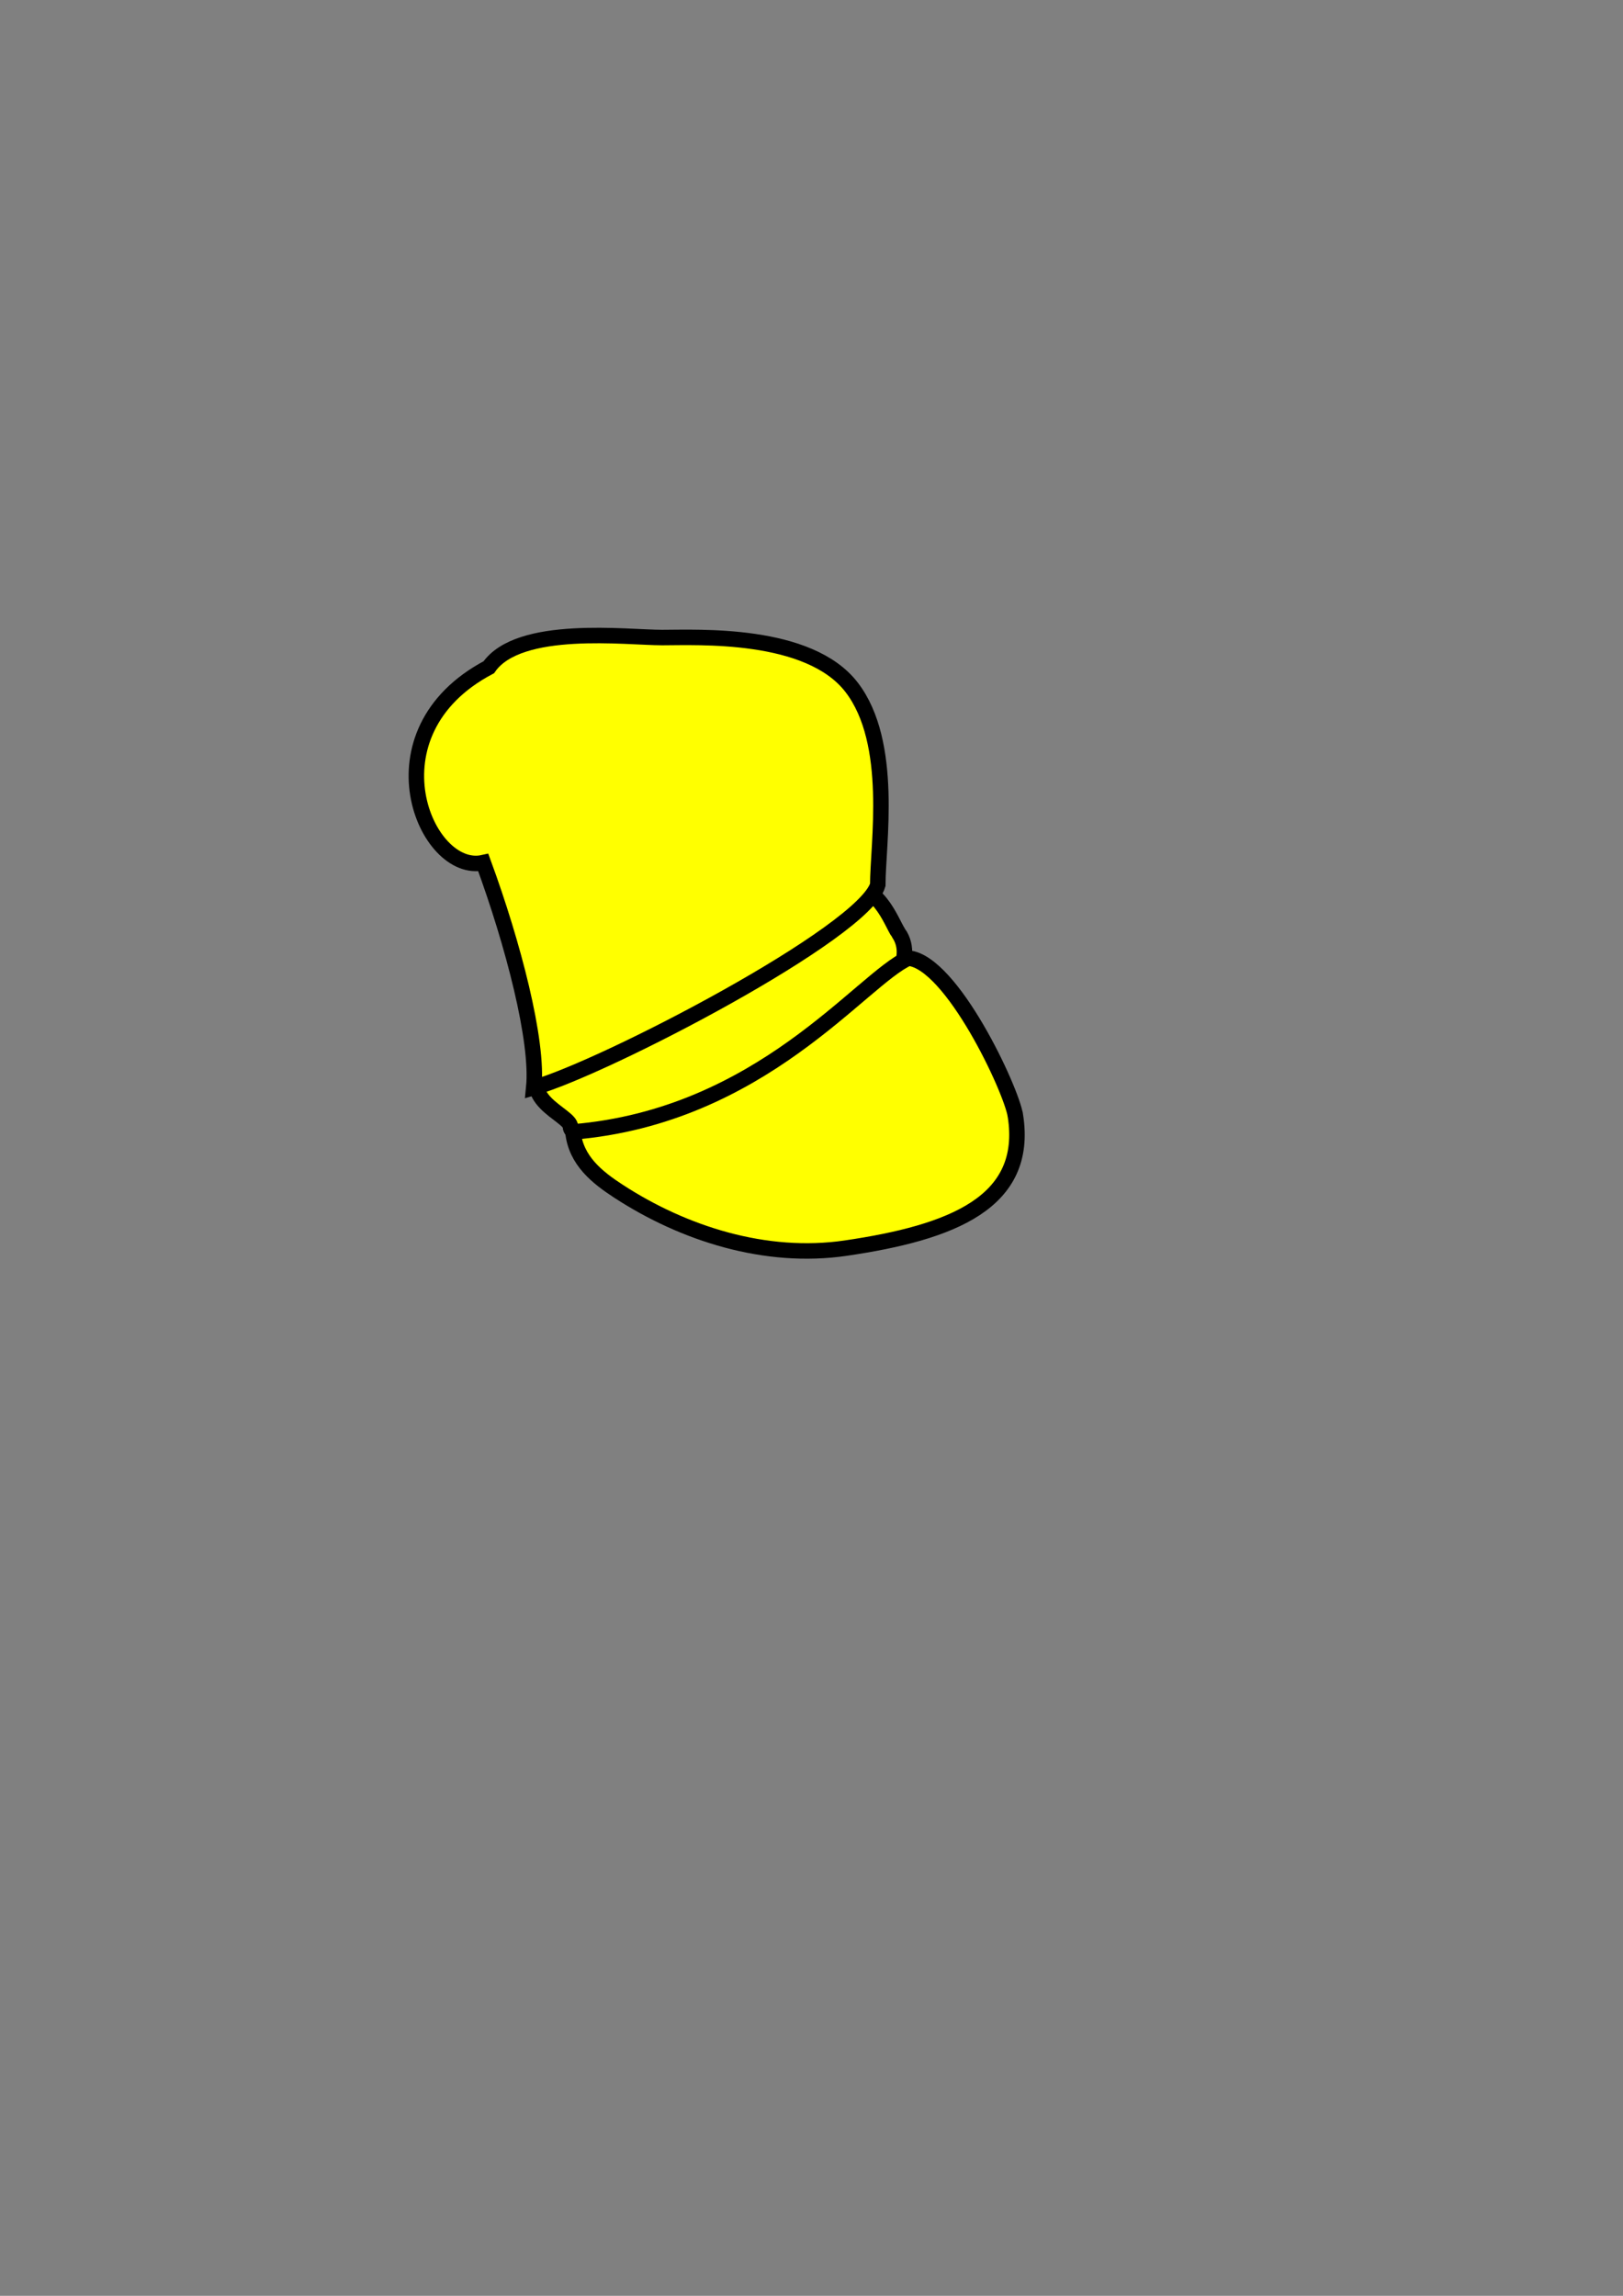<?xml version="1.0" encoding="UTF-8" standalone="no"?>
<!-- Created with Inkscape (http://www.inkscape.org/) -->

<svg
   xmlns:dc="http://purl.org/dc/elements/1.1/"
   xmlns:cc="http://creativecommons.org/ns#"
   xmlns:rdf="http://www.w3.org/1999/02/22-rdf-syntax-ns#"
   xmlns:svg="http://www.w3.org/2000/svg"
   xmlns="http://www.w3.org/2000/svg"
   xmlns:sodipodi="http://sodipodi.sourceforge.net/DTD/sodipodi-0.dtd"
   xmlns:inkscape="http://www.inkscape.org/namespaces/inkscape"
   width="744.094"
   height="1052.362"
   id="svg6720"
   version="1.1"
   inkscape:version="0.48.5 r10040"
   sodipodi:docname="New document 11">
  <rect width="100%" height="100%" fill="#808080" stroke="none"/>
  <defs
     id="defs6722" />
  <sodipodi:namedview
     id="base"
     pagecolor="#ffffff"
     bordercolor="#666666"
     borderopacity="1.0"
     inkscape:pageopacity="0.0"
     inkscape:pageshadow="2"
     inkscape:zoom="0.35"
     inkscape:cx="375"
     inkscape:cy="520"
     inkscape:document-units="px"
     inkscape:current-layer="layer1"
     showgrid="false"
     inkscape:window-width="463"
     inkscape:window-height="423"
     inkscape:window-x="-32000"
     inkscape:window-y="-32000"
     inkscape:window-maximized="0" />
  <g
     inkscape:label="Layer 1"
     inkscape:groupmode="layer"
     id="layer1">
    <path
       style="fill:#ffff00;fill-opacity:1;fill-rule:nonzero;stroke:#000000;stroke-width:7.105;stroke-linecap:butt;stroke-linejoin:miter;stroke-miterlimit:4;stroke-opacity:1"
       d="m 411.894,427.586 c 17.875,25.584 -56.09,69.944 -69.923,75.08 -13.757,5.107 -80.438,25.073 -80.438,13.79 0,-5.642 -26.966,-13.047 -10.022,-30.79 16.944,-17.743 74.643,-45.311 82.048,-45.311 7.404,0 35.399,-29.124 52.081,-33.344 16.681,-4.219 22.993,15.907 26.254,20.575 z"
       id="path6701"
       inkscape:connector-curvature="0"
       sodipodi:nodetypes="sssssss" />
    <path
       style="fill:#ffff00;fill-opacity:1;fill-rule:nonzero;stroke:#000000;stroke-width:7.105;stroke-miterlimit:4;stroke-opacity:1"
       d="m 402.431,405.624 c -6.309,21.912 -125.201,83.763 -157.721,92.956 2.179,-21.451 -9.463,-65.937 -23.132,-103.171 -26.415,5.959 -54.395,-59.477 2.526,-89.554 13.81,-19.862 63.229,-13.617 79.489,-13.617 16.26,0 67.256,-2.669 86.849,22.811 19.593,25.48 11.989,71.958 11.989,90.575 z"
       id="path6190"
       inkscape:connector-curvature="0"
       sodipodi:nodetypes="ccccssc" />
    <path
       style="fill:#ffff00;fill-opacity:1;fill-rule:nonzero;stroke:#000000;stroke-width:7.105;stroke-linecap:butt;stroke-linejoin:miter;stroke-miterlimit:4;stroke-opacity:1"
       d="m 465.519,511.348 c 6.309,39.863 -29.077,53.628 -77.809,60.779 -36.749,5.392 -74.331,-6.668 -104.096,-26.048 -9.682,-6.305 -19.589,-14.018 -20.937,-27.209 86.533,-7.165 132.192,-70.061 153.828,-79.695 19.847,1.948 47.094,60.045 49.014,72.173 z"
       id="path6704"
       inkscape:connector-curvature="0"
       sodipodi:nodetypes="ssaccs" />
  </g>
</svg>
